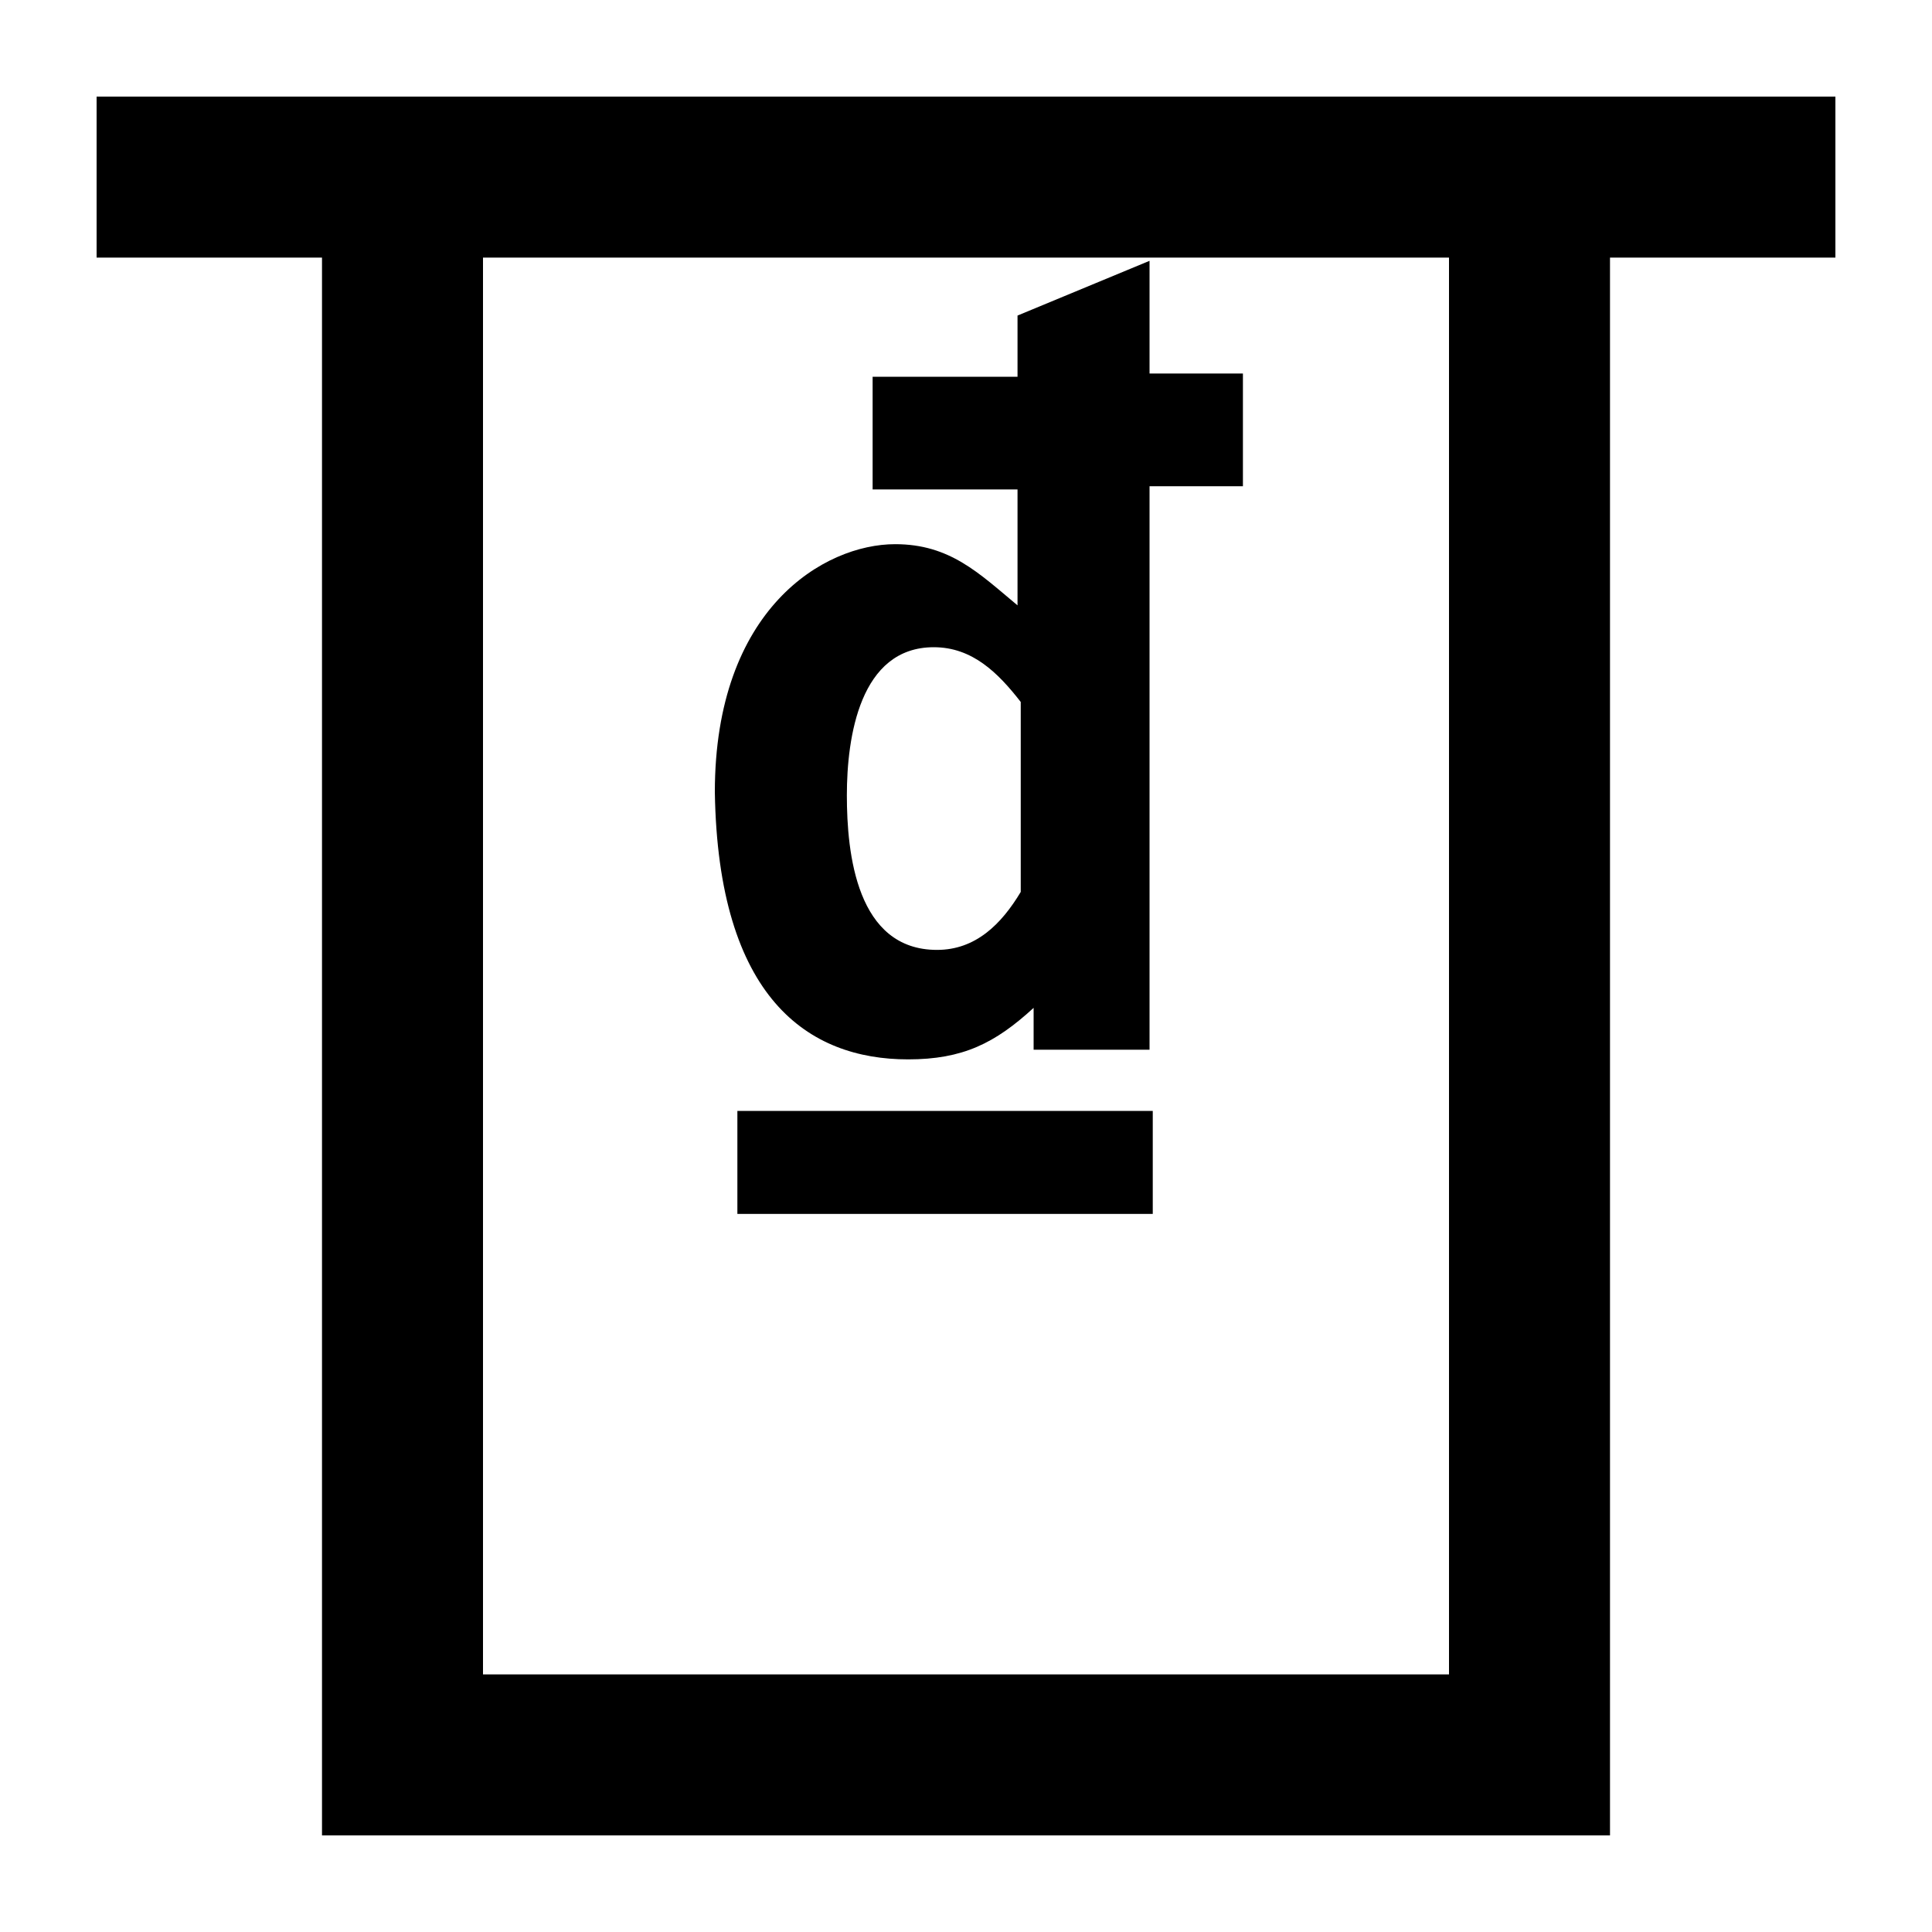 <svg xmlns="http://www.w3.org/2000/svg" viewBox="0 0 60 60"><switch><g><path d="M3 3v5h7v49h40V8h7V3H3zm42 49H15V8h30v44z"/><path d="M28.2 32.9c1.7 0 2.7-.5 3.9-1.6v1.3h3.6V15.1h2.9v-3.5h-2.9V8.1l-4.1 1.7v1.9h-4.5v3.5h4.5v3.6c-1.2-1-2.1-1.9-3.8-1.9-2.2 0-5.6 2-5.6 7.7.1 6.4 2.9 8.3 6 8.3zm.8-12.8c1.2 0 2 .8 2.7 1.7v5.9c-.6 1-1.4 1.8-2.6 1.8-2.5 0-2.8-3-2.8-4.8 0-1.8.4-4.6 2.7-4.6zM22.9 34.5h12.9v3.2H22.9z"/></g></switch></svg>